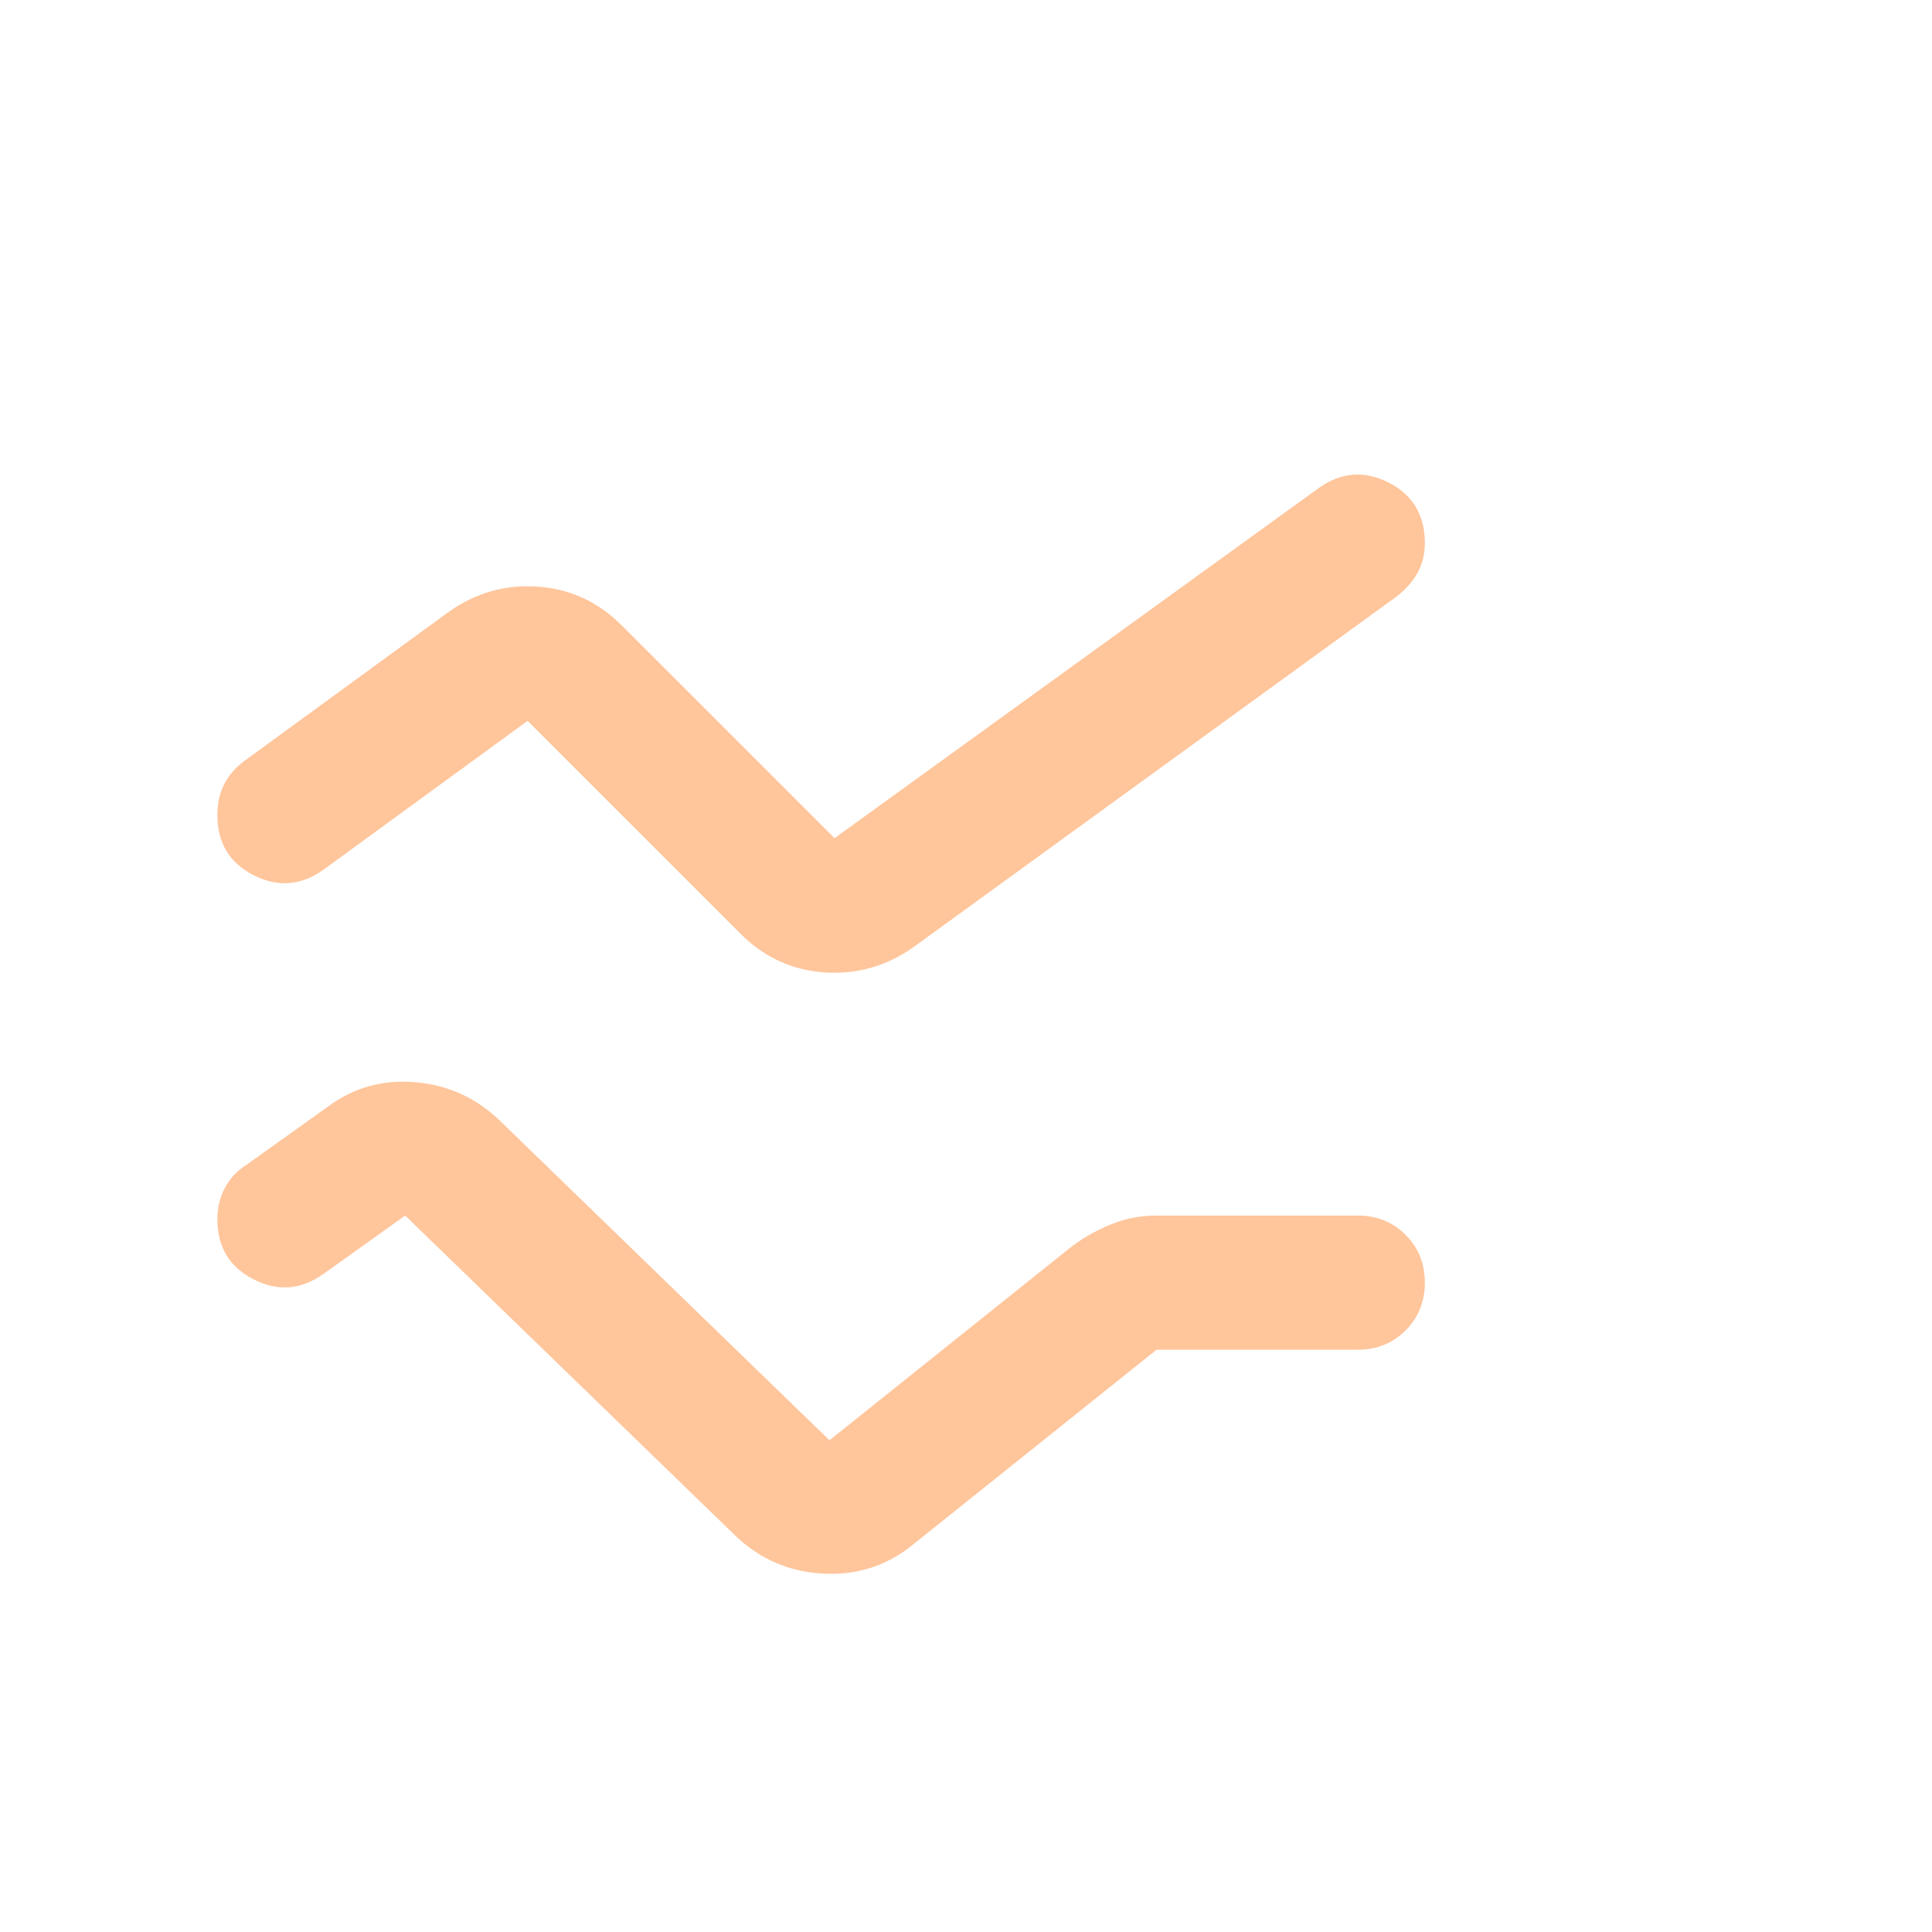 <svg width="51" height="51" viewBox="0 -6 60 60" fill="none" xmlns="http://www.w3.org/2000/svg">
<path d="M6.75 31.854C6.75 31.507 6.828 31.186 6.984 30.891C7.141 30.596 7.358 30.361 7.635 30.188L10.188 28.365C10.986 27.774 11.889 27.523 12.896 27.609C13.903 27.696 14.771 28.087 15.5 28.781L25.76 38.729L33.312 32.688C33.694 32.41 34.102 32.184 34.536 32.011C34.971 31.837 35.431 31.75 35.917 31.75H42.167C42.757 31.75 43.252 31.95 43.651 32.349C44.05 32.748 44.25 33.243 44.25 33.833C44.25 34.424 44.05 34.919 43.651 35.318C43.252 35.717 42.757 35.917 42.167 35.917H35.917L28.365 41.958C27.566 42.618 26.637 42.922 25.578 42.87C24.519 42.818 23.608 42.427 22.844 41.698L12.583 31.75L10.031 33.573C9.337 34.059 8.616 34.111 7.87 33.729C7.123 33.347 6.75 32.722 6.75 31.854ZM6.75 19.302C6.75 18.955 6.819 18.642 6.958 18.365C7.097 18.087 7.306 17.844 7.583 17.636L13.938 13C14.771 12.41 15.691 12.149 16.698 12.219C17.705 12.288 18.573 12.688 19.302 13.417L25.917 20.031L40.969 9.146C41.663 8.66 42.384 8.608 43.13 8.99C43.877 9.372 44.25 9.997 44.25 10.865C44.25 11.212 44.172 11.524 44.016 11.802C43.859 12.08 43.642 12.323 43.365 12.531L28.365 23.417C27.531 24.007 26.611 24.267 25.604 24.198C24.597 24.128 23.729 23.729 23 23L16.385 16.386L10.031 21.021C9.337 21.507 8.616 21.559 7.87 21.177C7.123 20.795 6.75 20.17 6.75 19.302Z" fill="#FFC59B"/>
</svg>
